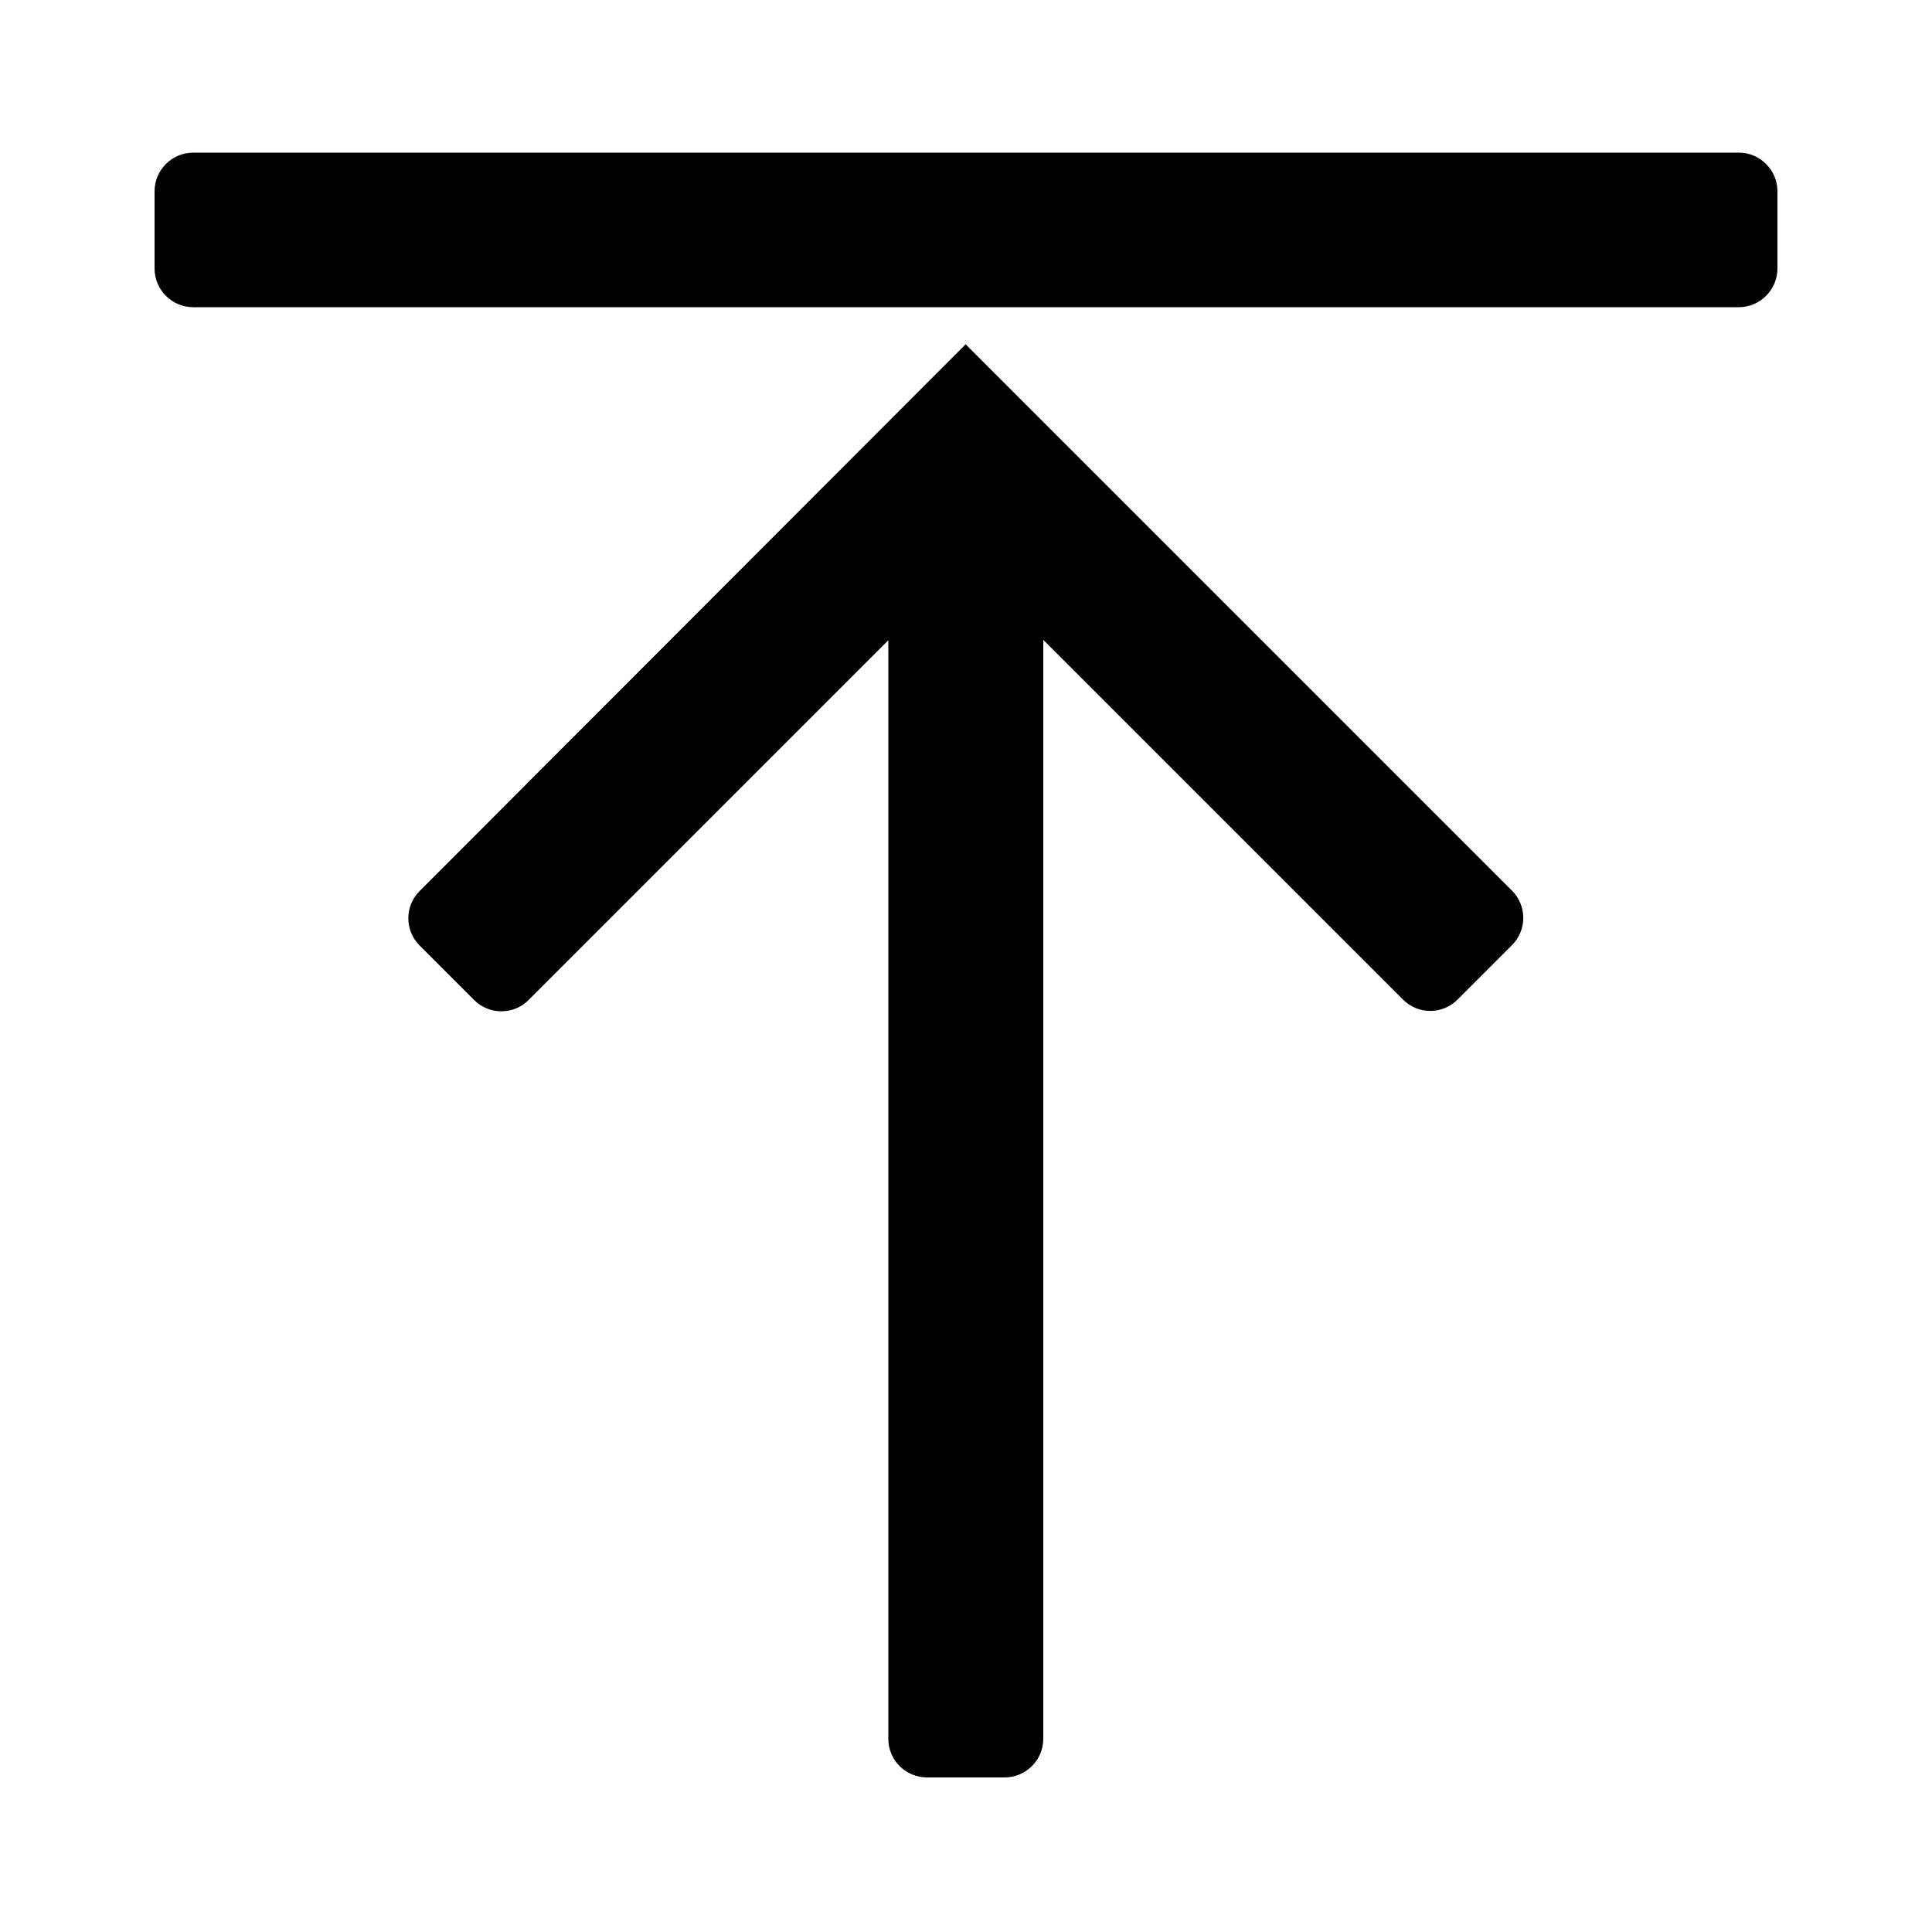<?xml version="1.0" encoding="utf-8"?>
<!-- Generator: Adobe Illustrator 25.2.3, SVG Export Plug-In . SVG Version: 6.00 Build 0)  -->
<svg version="1.1" id="Layer_1" xmlns="http://www.w3.org/2000/svg" xmlns:xlink="http://www.w3.org/1999/xlink" x="0px" y="0px"
	 viewBox="0 0 500 500" style="enable-background:new 0 0 500 500;" xml:space="preserve">
<path id="Artboard_1" d="M50,39.5h400c5.5,0,10,4.5,10,10v20c0,5.5-4.5,10-10,10H50c-5.5,0-10-4.5-10-10v-20
	C40,44,44.5,39.5,50,39.5z M229.9,450V165.7l-93.1,93.1c-3.9,3.9-10.2,3.9-14.1,0l-14.1-14.1c-3.9-3.9-3.9-10.2,0-14.1L249.9,89.1
	l141.4,141.4c3.9,3.9,3.9,10.2,0,14.1l-14.1,14.1c-3.9,3.9-10.2,3.9-14.1,0l-93.1-93.1V450c0,5.5-4.5,10-10,10h-20
	C234.3,460,229.9,455.5,229.9,450z"/>
</svg>
